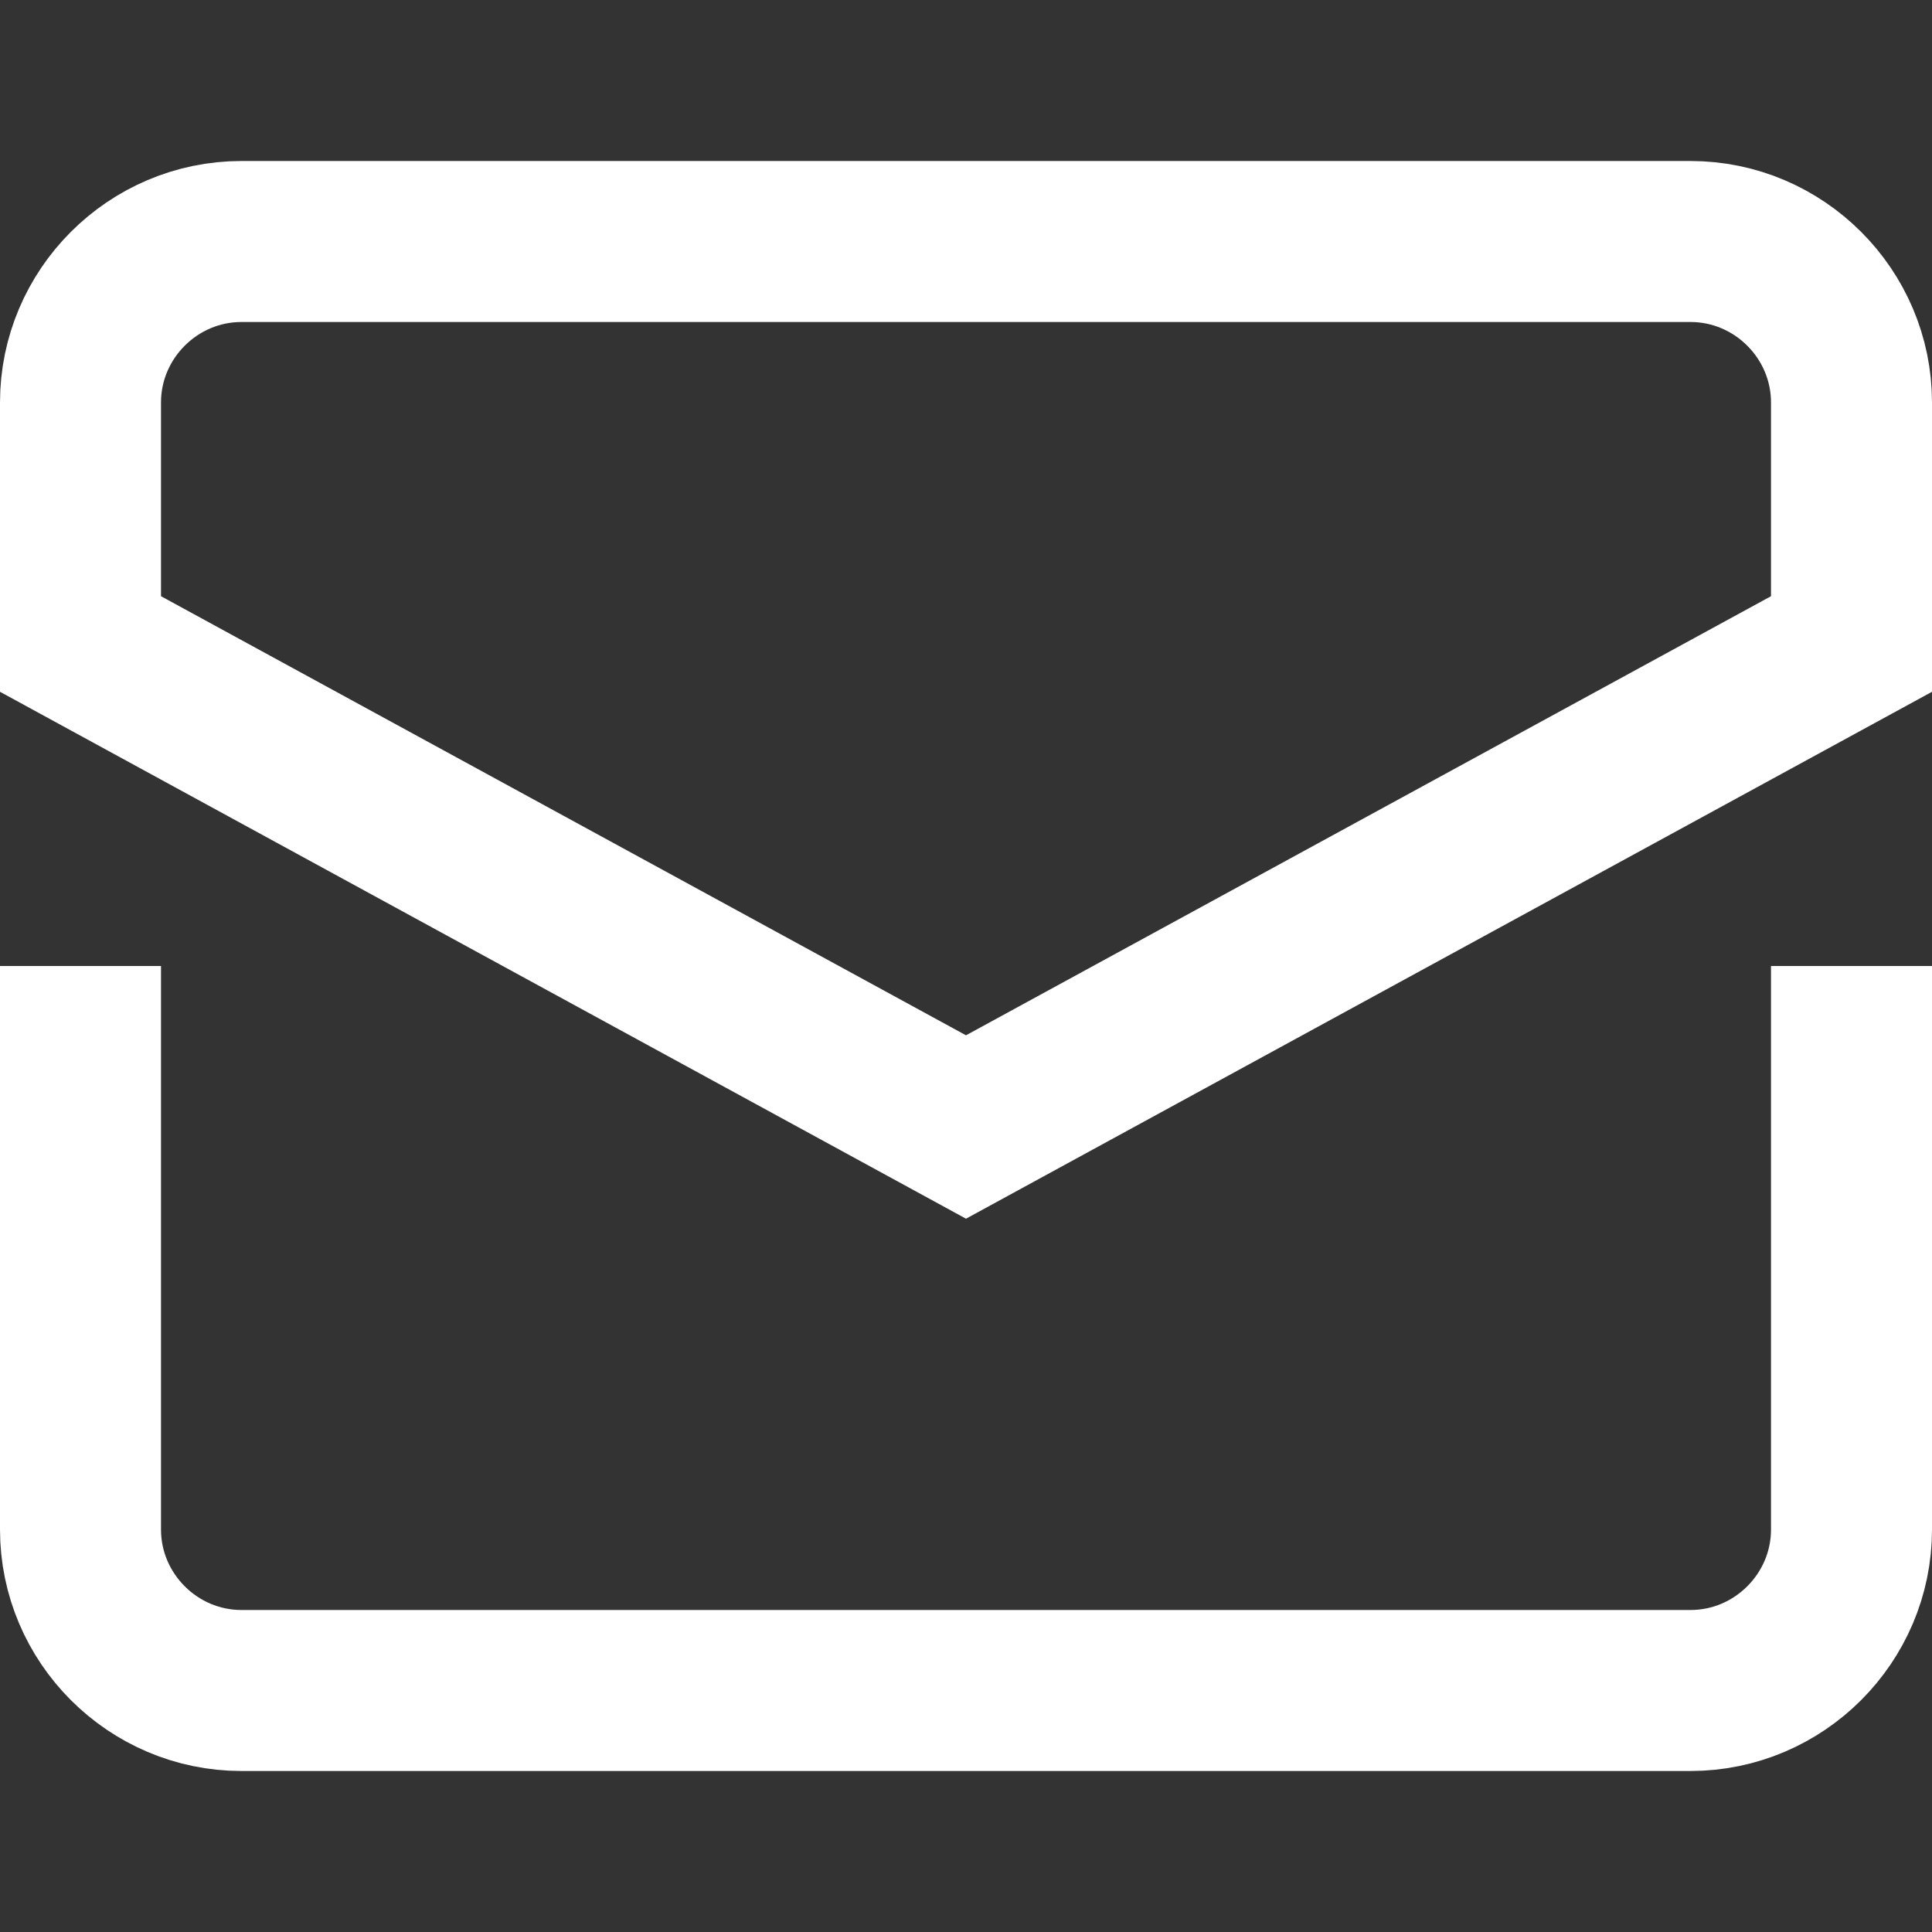 <?xml version="1.0" encoding="utf-8"?>
<!-- Generator: Adobe Illustrator 23.0.1, SVG Export Plug-In . SVG Version: 6.00 Build 0)  -->
<svg version="1.1" id="Layer_1" xmlns="http://www.w3.org/2000/svg" xmlns:xlink="http://www.w3.org/1999/xlink" x="0px" y="0px"
	 viewBox="0 0 24 24" style="enable-background:new 0 0 24 24;" xml:space="preserve">
<rect x="0" y="0" width="24" height="24" fill="#333333" stroke="none"/>
<style type="text/css">
	.st0{fill:none;stroke:#FFFFFF;stroke-width:2;stroke-linecap:square;stroke-miterlimit:10;}
</style>
<g>
	<path class="st0" d="M1,13v6c0,1.1,0.9,2,2,2h18c1.1,0,2-0.9,2-2v-6"/>
	<path class="st0" d="M23,8V5c0-1.1-0.9-2-2-2H3C1.9,3,1,3.9,1,5v3l11,6L23,8z"/>
</g>
</svg>
